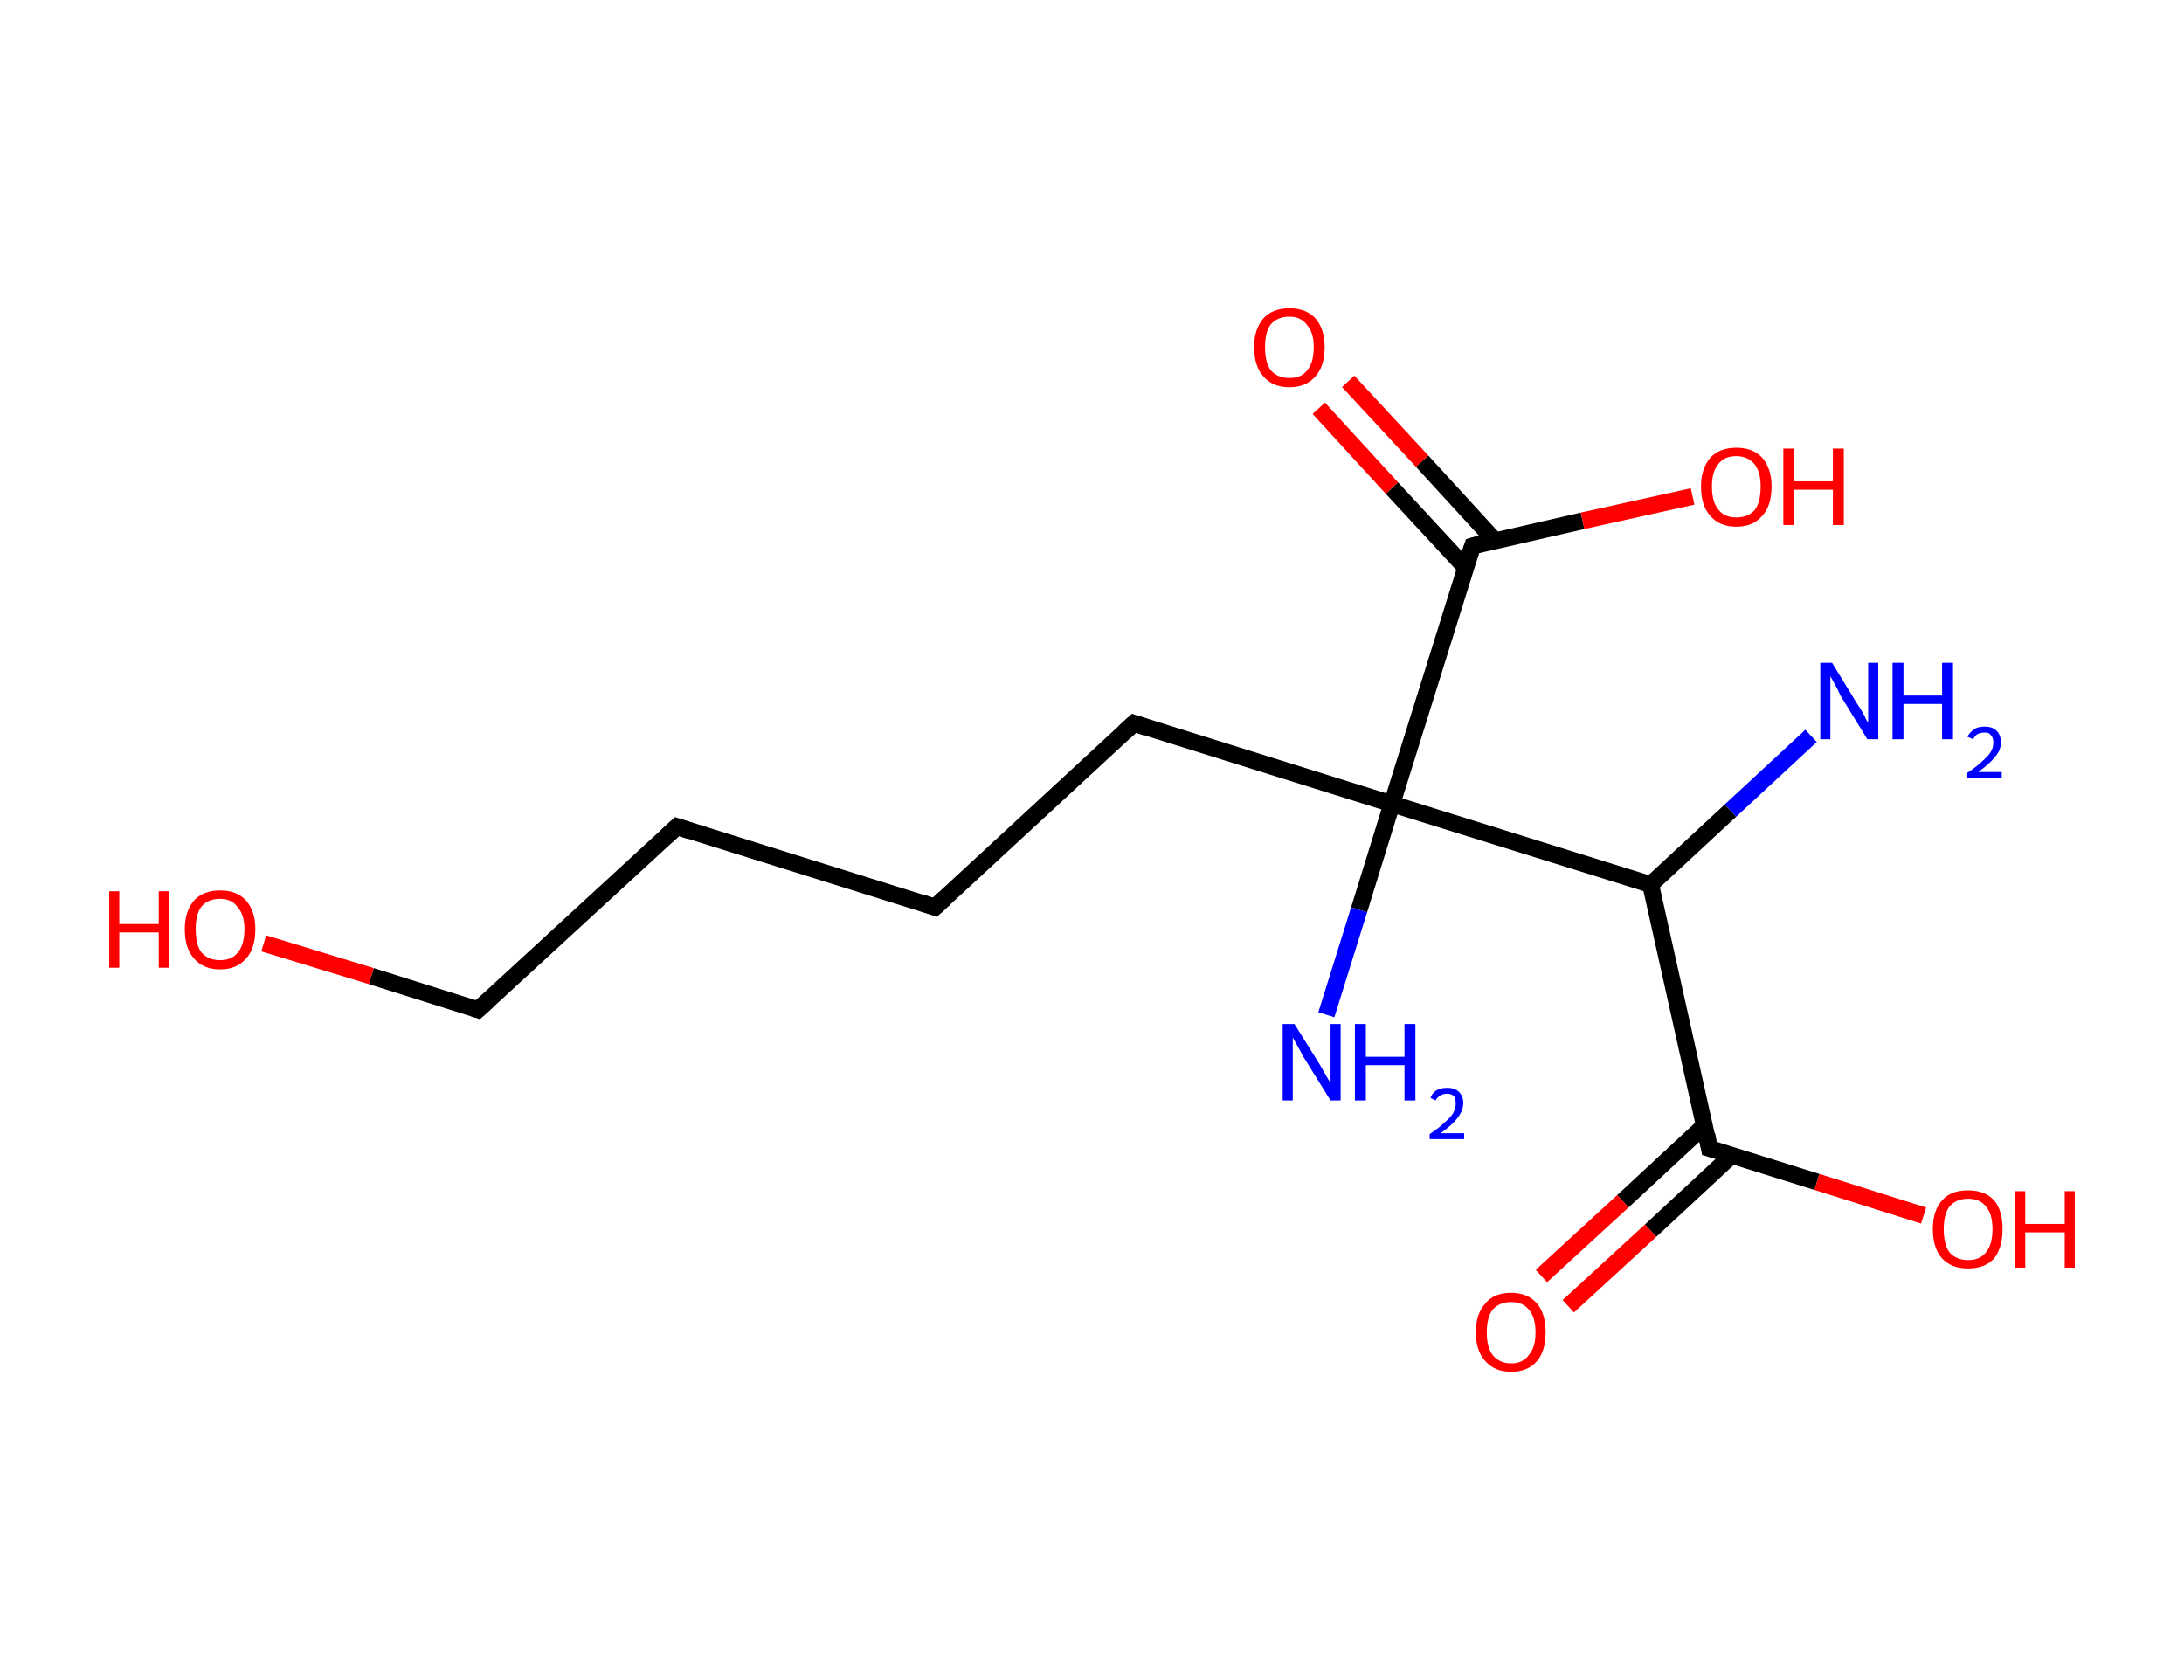 <?xml version='1.0' encoding='ASCII' standalone='yes'?>
<svg xmlns="http://www.w3.org/2000/svg" xmlns:rdkit="http://www.rdkit.org/xml" xmlns:xlink="http://www.w3.org/1999/xlink" version="1.1" baseProfile="full" xml:space="preserve" width="260px" height="200px" viewBox="0 0 260 200">
<!-- END OF HEADER -->
<rect style="opacity:1.0;fill:#FFFFFF;stroke:none" width="260.0" height="200.0" x="0.0" y="0.0"> </rect>
<path class="bond-0 atom-0 atom-1" d="M 215.6,87.6 L 206.0,96.5" style="fill:none;fill-rule:evenodd;stroke:#0000FF;stroke-width:2.0px;stroke-linecap:butt;stroke-linejoin:miter;stroke-opacity:1"/>
<path class="bond-0 atom-0 atom-1" d="M 206.0,96.5 L 196.5,105.3" style="fill:none;fill-rule:evenodd;stroke:#000000;stroke-width:2.0px;stroke-linecap:butt;stroke-linejoin:miter;stroke-opacity:1"/>
<path class="bond-1 atom-1 atom-2" d="M 196.5,105.3 L 203.5,136.7" style="fill:none;fill-rule:evenodd;stroke:#000000;stroke-width:2.0px;stroke-linecap:butt;stroke-linejoin:miter;stroke-opacity:1"/>
<path class="bond-2 atom-2 atom-3" d="M 202.9,134.0 L 193.2,143.0" style="fill:none;fill-rule:evenodd;stroke:#000000;stroke-width:2.0px;stroke-linecap:butt;stroke-linejoin:miter;stroke-opacity:1"/>
<path class="bond-2 atom-2 atom-3" d="M 193.2,143.0 L 183.5,151.9" style="fill:none;fill-rule:evenodd;stroke:#FF0000;stroke-width:2.0px;stroke-linecap:butt;stroke-linejoin:miter;stroke-opacity:1"/>
<path class="bond-2 atom-2 atom-3" d="M 206.2,137.5 L 196.5,146.5" style="fill:none;fill-rule:evenodd;stroke:#000000;stroke-width:2.0px;stroke-linecap:butt;stroke-linejoin:miter;stroke-opacity:1"/>
<path class="bond-2 atom-2 atom-3" d="M 196.5,146.5 L 186.7,155.5" style="fill:none;fill-rule:evenodd;stroke:#FF0000;stroke-width:2.0px;stroke-linecap:butt;stroke-linejoin:miter;stroke-opacity:1"/>
<path class="bond-3 atom-2 atom-4" d="M 203.5,136.7 L 216.3,140.7" style="fill:none;fill-rule:evenodd;stroke:#000000;stroke-width:2.0px;stroke-linecap:butt;stroke-linejoin:miter;stroke-opacity:1"/>
<path class="bond-3 atom-2 atom-4" d="M 216.3,140.7 L 229.0,144.7" style="fill:none;fill-rule:evenodd;stroke:#FF0000;stroke-width:2.0px;stroke-linecap:butt;stroke-linejoin:miter;stroke-opacity:1"/>
<path class="bond-4 atom-1 atom-5" d="M 196.5,105.3 L 165.7,95.7" style="fill:none;fill-rule:evenodd;stroke:#000000;stroke-width:2.0px;stroke-linecap:butt;stroke-linejoin:miter;stroke-opacity:1"/>
<path class="bond-5 atom-5 atom-6" d="M 165.7,95.7 L 161.8,108.3" style="fill:none;fill-rule:evenodd;stroke:#000000;stroke-width:2.0px;stroke-linecap:butt;stroke-linejoin:miter;stroke-opacity:1"/>
<path class="bond-5 atom-5 atom-6" d="M 161.8,108.3 L 157.9,120.8" style="fill:none;fill-rule:evenodd;stroke:#0000FF;stroke-width:2.0px;stroke-linecap:butt;stroke-linejoin:miter;stroke-opacity:1"/>
<path class="bond-6 atom-5 atom-7" d="M 165.7,95.7 L 135.0,86.1" style="fill:none;fill-rule:evenodd;stroke:#000000;stroke-width:2.0px;stroke-linecap:butt;stroke-linejoin:miter;stroke-opacity:1"/>
<path class="bond-7 atom-7 atom-8" d="M 135.0,86.1 L 111.3,108.0" style="fill:none;fill-rule:evenodd;stroke:#000000;stroke-width:2.0px;stroke-linecap:butt;stroke-linejoin:miter;stroke-opacity:1"/>
<path class="bond-8 atom-8 atom-9" d="M 111.3,108.0 L 80.6,98.4" style="fill:none;fill-rule:evenodd;stroke:#000000;stroke-width:2.0px;stroke-linecap:butt;stroke-linejoin:miter;stroke-opacity:1"/>
<path class="bond-9 atom-9 atom-10" d="M 80.6,98.4 L 56.9,120.2" style="fill:none;fill-rule:evenodd;stroke:#000000;stroke-width:2.0px;stroke-linecap:butt;stroke-linejoin:miter;stroke-opacity:1"/>
<path class="bond-10 atom-10 atom-11" d="M 56.9,120.2 L 44.2,116.2" style="fill:none;fill-rule:evenodd;stroke:#000000;stroke-width:2.0px;stroke-linecap:butt;stroke-linejoin:miter;stroke-opacity:1"/>
<path class="bond-10 atom-10 atom-11" d="M 44.2,116.2 L 31.4,112.3" style="fill:none;fill-rule:evenodd;stroke:#FF0000;stroke-width:2.0px;stroke-linecap:butt;stroke-linejoin:miter;stroke-opacity:1"/>
<path class="bond-11 atom-5 atom-12" d="M 165.7,95.7 L 175.3,65.0" style="fill:none;fill-rule:evenodd;stroke:#000000;stroke-width:2.0px;stroke-linecap:butt;stroke-linejoin:miter;stroke-opacity:1"/>
<path class="bond-12 atom-12 atom-13" d="M 178.0,64.4 L 169.3,54.9" style="fill:none;fill-rule:evenodd;stroke:#000000;stroke-width:2.0px;stroke-linecap:butt;stroke-linejoin:miter;stroke-opacity:1"/>
<path class="bond-12 atom-12 atom-13" d="M 169.3,54.9 L 160.5,45.4" style="fill:none;fill-rule:evenodd;stroke:#FF0000;stroke-width:2.0px;stroke-linecap:butt;stroke-linejoin:miter;stroke-opacity:1"/>
<path class="bond-12 atom-12 atom-13" d="M 174.5,67.6 L 165.7,58.1" style="fill:none;fill-rule:evenodd;stroke:#000000;stroke-width:2.0px;stroke-linecap:butt;stroke-linejoin:miter;stroke-opacity:1"/>
<path class="bond-12 atom-12 atom-13" d="M 165.7,58.1 L 157.0,48.6" style="fill:none;fill-rule:evenodd;stroke:#FF0000;stroke-width:2.0px;stroke-linecap:butt;stroke-linejoin:miter;stroke-opacity:1"/>
<path class="bond-13 atom-12 atom-14" d="M 175.3,65.0 L 188.4,62.0" style="fill:none;fill-rule:evenodd;stroke:#000000;stroke-width:2.0px;stroke-linecap:butt;stroke-linejoin:miter;stroke-opacity:1"/>
<path class="bond-13 atom-12 atom-14" d="M 188.4,62.0 L 201.5,59.1" style="fill:none;fill-rule:evenodd;stroke:#FF0000;stroke-width:2.0px;stroke-linecap:butt;stroke-linejoin:miter;stroke-opacity:1"/>
<path d="M 203.2,135.1 L 203.5,136.7 L 204.2,136.9" style="fill:none;stroke:#000000;stroke-width:2.0px;stroke-linecap:butt;stroke-linejoin:miter;stroke-opacity:1;"/>
<path d="M 136.5,86.6 L 135.0,86.1 L 133.8,87.2" style="fill:none;stroke:#000000;stroke-width:2.0px;stroke-linecap:butt;stroke-linejoin:miter;stroke-opacity:1;"/>
<path d="M 112.5,106.9 L 111.3,108.0 L 109.8,107.5" style="fill:none;stroke:#000000;stroke-width:2.0px;stroke-linecap:butt;stroke-linejoin:miter;stroke-opacity:1;"/>
<path d="M 82.1,98.9 L 80.6,98.4 L 79.4,99.5" style="fill:none;stroke:#000000;stroke-width:2.0px;stroke-linecap:butt;stroke-linejoin:miter;stroke-opacity:1;"/>
<path d="M 58.1,119.1 L 56.9,120.2 L 56.3,120.0" style="fill:none;stroke:#000000;stroke-width:2.0px;stroke-linecap:butt;stroke-linejoin:miter;stroke-opacity:1;"/>
<path d="M 174.8,66.5 L 175.3,65.0 L 176.0,64.8" style="fill:none;stroke:#000000;stroke-width:2.0px;stroke-linecap:butt;stroke-linejoin:miter;stroke-opacity:1;"/>
<path class="atom-0" d="M 218.1 78.9 L 221.1 83.8 Q 221.4 84.2, 221.9 85.1 Q 222.3 86.0, 222.4 86.0 L 222.4 78.9 L 223.6 78.9 L 223.6 88.0 L 222.3 88.0 L 219.1 82.8 Q 218.8 82.1, 218.4 81.4 Q 218.0 80.7, 217.9 80.5 L 217.9 88.0 L 216.7 88.0 L 216.7 78.9 L 218.1 78.9 " fill="#0000FF"/>
<path class="atom-0" d="M 225.3 78.9 L 226.6 78.9 L 226.6 82.8 L 231.2 82.8 L 231.2 78.9 L 232.5 78.9 L 232.5 88.0 L 231.2 88.0 L 231.2 83.8 L 226.6 83.8 L 226.6 88.0 L 225.3 88.0 L 225.3 78.9 " fill="#0000FF"/>
<path class="atom-0" d="M 234.2 87.7 Q 234.5 87.2, 235.0 86.8 Q 235.5 86.5, 236.3 86.5 Q 237.2 86.5, 237.7 87.0 Q 238.2 87.5, 238.2 88.4 Q 238.2 89.3, 237.5 90.1 Q 236.9 90.9, 235.5 91.9 L 238.3 91.9 L 238.3 92.6 L 234.2 92.6 L 234.2 92.0 Q 235.4 91.2, 236.0 90.6 Q 236.7 90.0, 237.0 89.5 Q 237.3 89.0, 237.3 88.4 Q 237.3 87.8, 237.0 87.5 Q 236.8 87.2, 236.3 87.2 Q 235.8 87.2, 235.4 87.4 Q 235.1 87.6, 234.9 88.0 L 234.2 87.7 " fill="#0000FF"/>
<path class="atom-3" d="M 175.7 158.6 Q 175.7 156.4, 176.8 155.2 Q 177.8 153.9, 179.9 153.9 Q 181.9 153.9, 183.0 155.2 Q 184.0 156.4, 184.0 158.6 Q 184.0 160.8, 183.0 162.0 Q 181.9 163.3, 179.9 163.3 Q 177.9 163.3, 176.8 162.0 Q 175.7 160.8, 175.7 158.6 M 179.9 162.3 Q 181.3 162.3, 182.0 161.3 Q 182.8 160.4, 182.8 158.6 Q 182.8 156.8, 182.0 155.9 Q 181.3 155.0, 179.9 155.0 Q 178.5 155.0, 177.7 155.9 Q 177.0 156.8, 177.0 158.6 Q 177.0 160.4, 177.7 161.3 Q 178.5 162.3, 179.9 162.3 " fill="#FF0000"/>
<path class="atom-4" d="M 230.1 146.3 Q 230.1 144.1, 231.2 142.9 Q 232.2 141.7, 234.3 141.7 Q 236.3 141.7, 237.4 142.9 Q 238.4 144.1, 238.4 146.3 Q 238.4 148.5, 237.4 149.8 Q 236.3 151.0, 234.3 151.0 Q 232.3 151.0, 231.2 149.8 Q 230.1 148.6, 230.1 146.3 M 234.3 150.0 Q 235.7 150.0, 236.4 149.1 Q 237.2 148.2, 237.2 146.3 Q 237.2 144.5, 236.4 143.6 Q 235.7 142.7, 234.3 142.7 Q 232.9 142.7, 232.1 143.6 Q 231.4 144.5, 231.4 146.3 Q 231.4 148.2, 232.1 149.1 Q 232.9 150.0, 234.3 150.0 " fill="#FF0000"/>
<path class="atom-4" d="M 239.9 141.8 L 241.1 141.8 L 241.1 145.7 L 245.8 145.7 L 245.8 141.8 L 247.0 141.8 L 247.0 150.9 L 245.8 150.9 L 245.8 146.7 L 241.1 146.7 L 241.1 150.9 L 239.9 150.9 L 239.9 141.8 " fill="#FF0000"/>
<path class="atom-6" d="M 154.1 121.9 L 157.1 126.7 Q 157.4 127.2, 157.9 128.1 Q 158.4 128.9, 158.4 129.0 L 158.4 121.9 L 159.6 121.9 L 159.6 131.0 L 158.4 131.0 L 155.1 125.7 Q 154.8 125.1, 154.4 124.4 Q 154.0 123.7, 153.9 123.5 L 153.9 131.0 L 152.7 131.0 L 152.7 121.9 L 154.1 121.9 " fill="#0000FF"/>
<path class="atom-6" d="M 161.3 121.9 L 162.6 121.9 L 162.6 125.8 L 167.2 125.8 L 167.2 121.9 L 168.5 121.9 L 168.5 131.0 L 167.2 131.0 L 167.2 126.8 L 162.6 126.8 L 162.6 131.0 L 161.3 131.0 L 161.3 121.9 " fill="#0000FF"/>
<path class="atom-6" d="M 170.3 130.7 Q 170.5 130.1, 171.0 129.8 Q 171.5 129.5, 172.3 129.5 Q 173.2 129.5, 173.7 130.0 Q 174.2 130.5, 174.2 131.3 Q 174.2 132.2, 173.5 133.1 Q 172.9 133.9, 171.5 134.9 L 174.3 134.9 L 174.3 135.6 L 170.2 135.6 L 170.2 135.0 Q 171.4 134.2, 172.0 133.6 Q 172.7 133.0, 173.0 132.5 Q 173.3 131.9, 173.3 131.4 Q 173.3 130.8, 173.1 130.5 Q 172.8 130.2, 172.3 130.2 Q 171.8 130.2, 171.5 130.4 Q 171.1 130.6, 170.9 131.0 L 170.3 130.7 " fill="#0000FF"/>
<path class="atom-11" d="M 13.0 106.1 L 14.2 106.1 L 14.2 110.0 L 18.9 110.0 L 18.9 106.1 L 20.1 106.1 L 20.1 115.2 L 18.9 115.2 L 18.9 111.0 L 14.2 111.0 L 14.2 115.2 L 13.0 115.2 L 13.0 106.1 " fill="#FF0000"/>
<path class="atom-11" d="M 22.0 110.6 Q 22.0 108.5, 23.1 107.2 Q 24.2 106.0, 26.2 106.0 Q 28.2 106.0, 29.3 107.2 Q 30.4 108.5, 30.4 110.6 Q 30.4 112.9, 29.3 114.1 Q 28.2 115.4, 26.2 115.4 Q 24.2 115.4, 23.1 114.1 Q 22.0 112.9, 22.0 110.6 M 26.2 114.3 Q 27.6 114.3, 28.3 113.4 Q 29.1 112.5, 29.1 110.6 Q 29.1 108.9, 28.3 108.0 Q 27.6 107.0, 26.2 107.0 Q 24.8 107.0, 24.0 107.9 Q 23.3 108.8, 23.3 110.6 Q 23.3 112.5, 24.0 113.4 Q 24.8 114.3, 26.2 114.3 " fill="#FF0000"/>
<path class="atom-13" d="M 149.3 41.3 Q 149.3 39.2, 150.4 37.9 Q 151.5 36.7, 153.5 36.7 Q 155.5 36.7, 156.6 37.9 Q 157.7 39.2, 157.7 41.3 Q 157.7 43.6, 156.6 44.8 Q 155.5 46.1, 153.5 46.1 Q 151.5 46.1, 150.4 44.8 Q 149.3 43.6, 149.3 41.3 M 153.5 45.0 Q 154.9 45.0, 155.6 44.1 Q 156.4 43.2, 156.4 41.3 Q 156.4 39.6, 155.6 38.7 Q 154.9 37.7, 153.5 37.7 Q 152.1 37.7, 151.3 38.6 Q 150.6 39.5, 150.6 41.3 Q 150.6 43.2, 151.3 44.1 Q 152.1 45.0, 153.5 45.0 " fill="#FF0000"/>
<path class="atom-14" d="M 202.5 57.9 Q 202.5 55.8, 203.6 54.5 Q 204.7 53.3, 206.7 53.3 Q 208.7 53.3, 209.8 54.5 Q 210.9 55.8, 210.9 57.9 Q 210.9 60.2, 209.8 61.4 Q 208.7 62.7, 206.7 62.7 Q 204.7 62.7, 203.6 61.4 Q 202.5 60.2, 202.5 57.9 M 206.7 61.6 Q 208.1 61.6, 208.9 60.7 Q 209.6 59.8, 209.6 57.9 Q 209.6 56.2, 208.9 55.3 Q 208.1 54.3, 206.7 54.3 Q 205.3 54.3, 204.6 55.2 Q 203.8 56.1, 203.8 57.9 Q 203.8 59.8, 204.6 60.7 Q 205.3 61.6, 206.7 61.6 " fill="#FF0000"/>
<path class="atom-14" d="M 212.3 53.4 L 213.6 53.4 L 213.6 57.3 L 218.2 57.3 L 218.2 53.4 L 219.5 53.4 L 219.5 62.5 L 218.2 62.5 L 218.2 58.3 L 213.6 58.3 L 213.6 62.5 L 212.3 62.5 L 212.3 53.4 " fill="#FF0000"/>
</svg>
